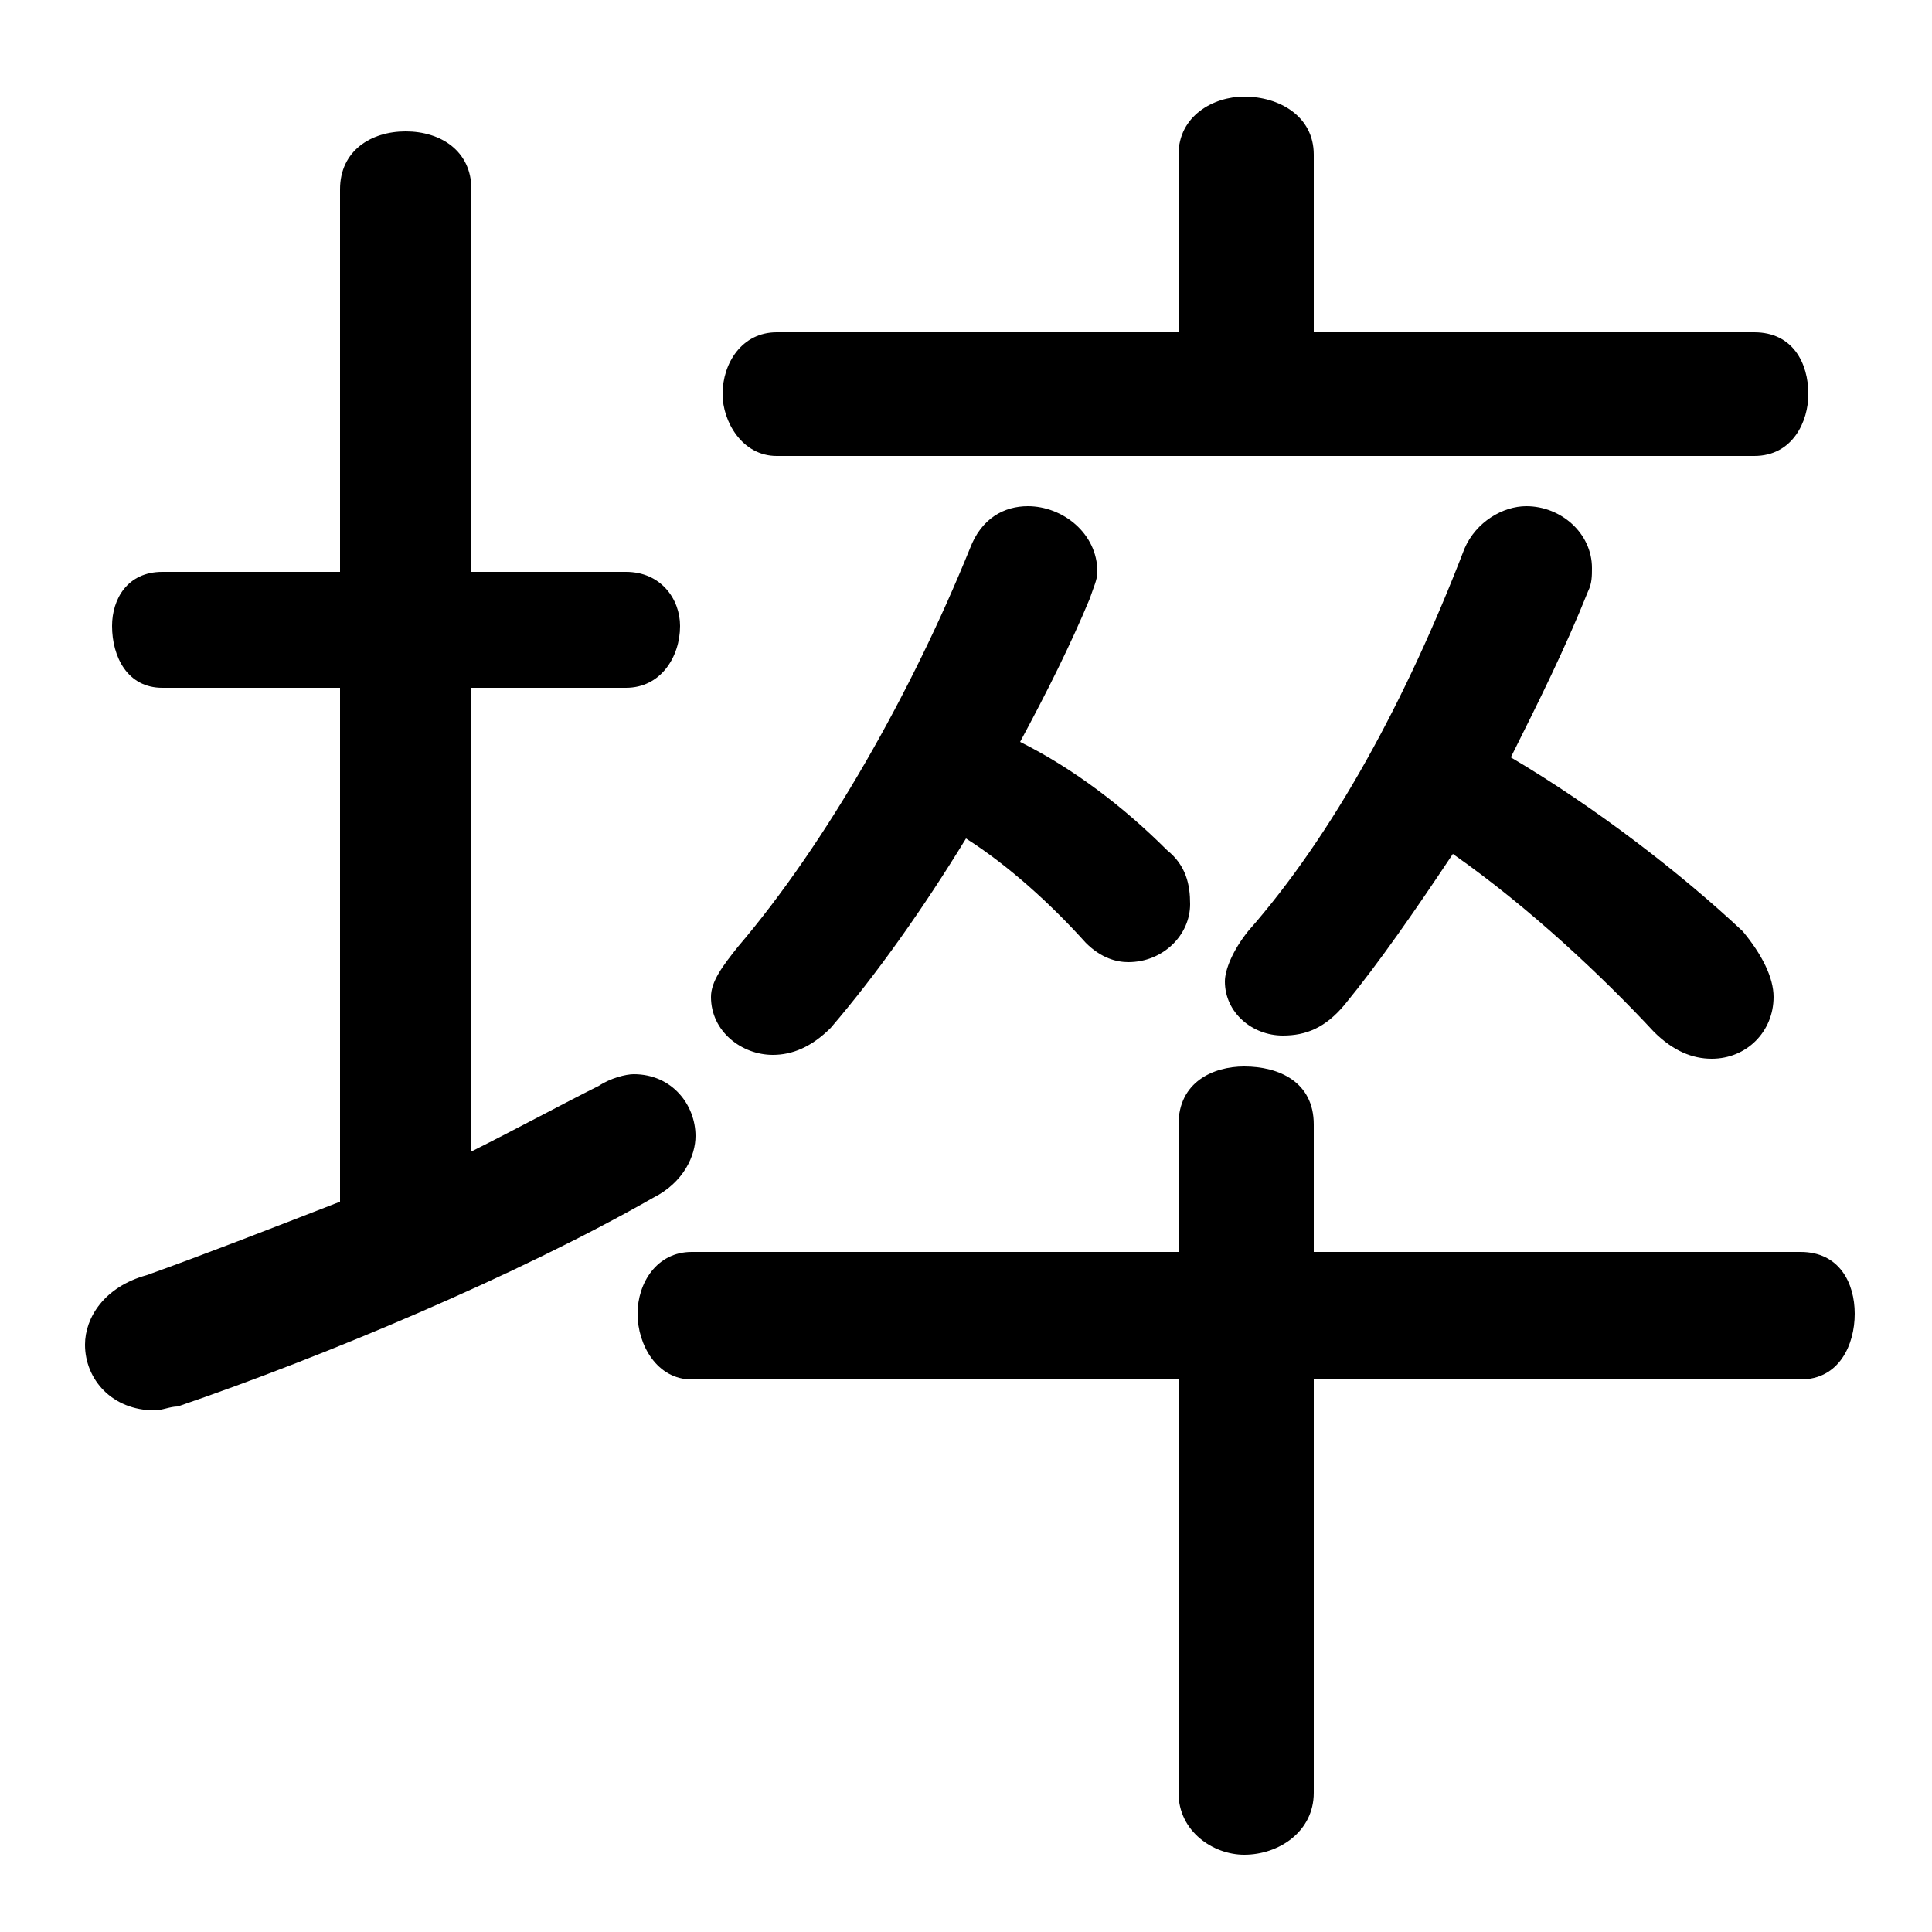 <svg xmlns="http://www.w3.org/2000/svg" viewBox="0 -44.0 50.0 50.0">
    <rect x="0" y="-44.0" width="50.0" height="50.0" fill="#808080" stroke="none"/>
    <g transform="scale(1, -1)">
        <!-- ボディの枠 -->
        <rect x="0" y="-6.0" width="50.0" height="50.0"
            stroke="white" fill="white"/>
        <!-- グリフ座標系の原点 -->
        <circle cx="0" cy="0" r="5" fill="white"/>
        <!-- グリフのアウトライン -->
        <g style="fill:black;stroke:#000000;stroke-width:0;stroke-linecap:round;stroke-linejoin:round;">
        <path d="M 12.2 26.2 L 16.2 26.2 C 17.1 26.2 17.6 27.0 17.6 27.8 C 17.6 28.5 17.1 29.2 16.2 29.2 L 12.2 29.2 L 12.2 39.1 C 12.2 40.1 11.4 40.6 10.5 40.6 C 9.6 40.6 8.8 40.1 8.8 39.1 L 8.8 29.2 L 4.2 29.2 C 3.3 29.2 2.9 28.5 2.9 27.8 C 2.9 27.0 3.3 26.2 4.2 26.2 L 8.8 26.2 L 8.8 12.9 C 7.0 12.2 5.2 11.5 3.8 11.0 C 2.7 10.7 2.2 9.9 2.2 9.2 C 2.2 8.3 2.9 7.5 4.0 7.5 C 4.2 7.5 4.4 7.6 4.6 7.6 C 8.4 8.9 13.4 11.0 16.9 13.0 C 17.7 13.4 18.0 14.1 18.0 14.6 C 18.0 15.4 17.4 16.2 16.4 16.2 C 16.2 16.2 15.8 16.1 15.5 15.9 C 14.5 15.4 13.4 14.8 12.2 14.2 Z M 37.6 21.9 C 39.6 20.5 41.5 18.7 42.8 17.3 C 43.3 16.8 43.8 16.6 44.3 16.6 C 45.2 16.6 45.9 17.3 45.9 18.2 C 45.9 18.7 45.6 19.3 45.1 19.9 C 43.5 21.4 41.3 23.1 39.1 24.4 C 39.8 25.8 40.5 27.2 41.1 28.7 C 41.2 28.9 41.2 29.1 41.2 29.3 C 41.2 30.2 40.4 30.9 39.5 30.9 C 38.9 30.9 38.2 30.5 37.9 29.8 C 36.4 25.9 34.5 22.4 32.3 19.9 C 31.9 19.4 31.7 18.9 31.7 18.6 C 31.7 17.8 32.4 17.2 33.2 17.2 C 33.8 17.2 34.3 17.4 34.8 18.0 C 35.7 19.1 36.6 20.4 37.6 21.9 Z M 25.0 22.3 C 26.1 21.6 27.2 20.6 28.1 19.6 C 28.5 19.2 28.9 19.1 29.2 19.1 C 30.1 19.1 30.8 19.8 30.8 20.6 C 30.8 21.1 30.7 21.6 30.2 22.0 C 29.1 23.1 27.8 24.1 26.4 24.8 C 27.1 26.1 27.7 27.3 28.2 28.5 C 28.3 28.8 28.4 29.0 28.4 29.2 C 28.4 30.2 27.5 30.9 26.6 30.9 C 26.0 30.9 25.4 30.6 25.1 29.8 C 23.6 26.1 21.4 22.2 19.1 19.5 C 18.7 19.0 18.4 18.6 18.4 18.2 C 18.4 17.3 19.2 16.7 20.0 16.7 C 20.5 16.7 21.0 16.9 21.5 17.4 C 22.7 18.8 23.9 20.5 25.0 22.3 Z M 34.0 35.4 L 34.0 40.0 C 34.0 41.0 33.1 41.5 32.2 41.5 C 31.4 41.5 30.5 41.0 30.5 40.0 L 30.5 35.4 L 20.1 35.4 C 19.2 35.4 18.7 34.6 18.7 33.8 C 18.7 33.1 19.2 32.2 20.1 32.2 L 45.4 32.2 C 46.4 32.2 46.8 33.1 46.8 33.8 C 46.8 34.6 46.4 35.4 45.4 35.4 Z M 30.5 11.6 L 17.9 11.6 C 17.0 11.6 16.5 10.8 16.5 10.0 C 16.5 9.2 17.0 8.3 17.9 8.3 L 30.5 8.3 L 30.5 -2.4 C 30.5 -3.4 31.4 -4.0 32.2 -4.0 C 33.1 -4.0 34.0 -3.4 34.0 -2.4 L 34.0 8.3 L 46.6 8.3 C 47.6 8.3 48.0 9.2 48.0 10.0 C 48.0 10.8 47.6 11.6 46.6 11.6 L 34.0 11.6 L 34.0 14.9 C 34.0 16.0 33.1 16.4 32.2 16.4 C 31.4 16.4 30.5 16.0 30.5 14.9 Z"/>
    </g>
    </g>
</svg>
